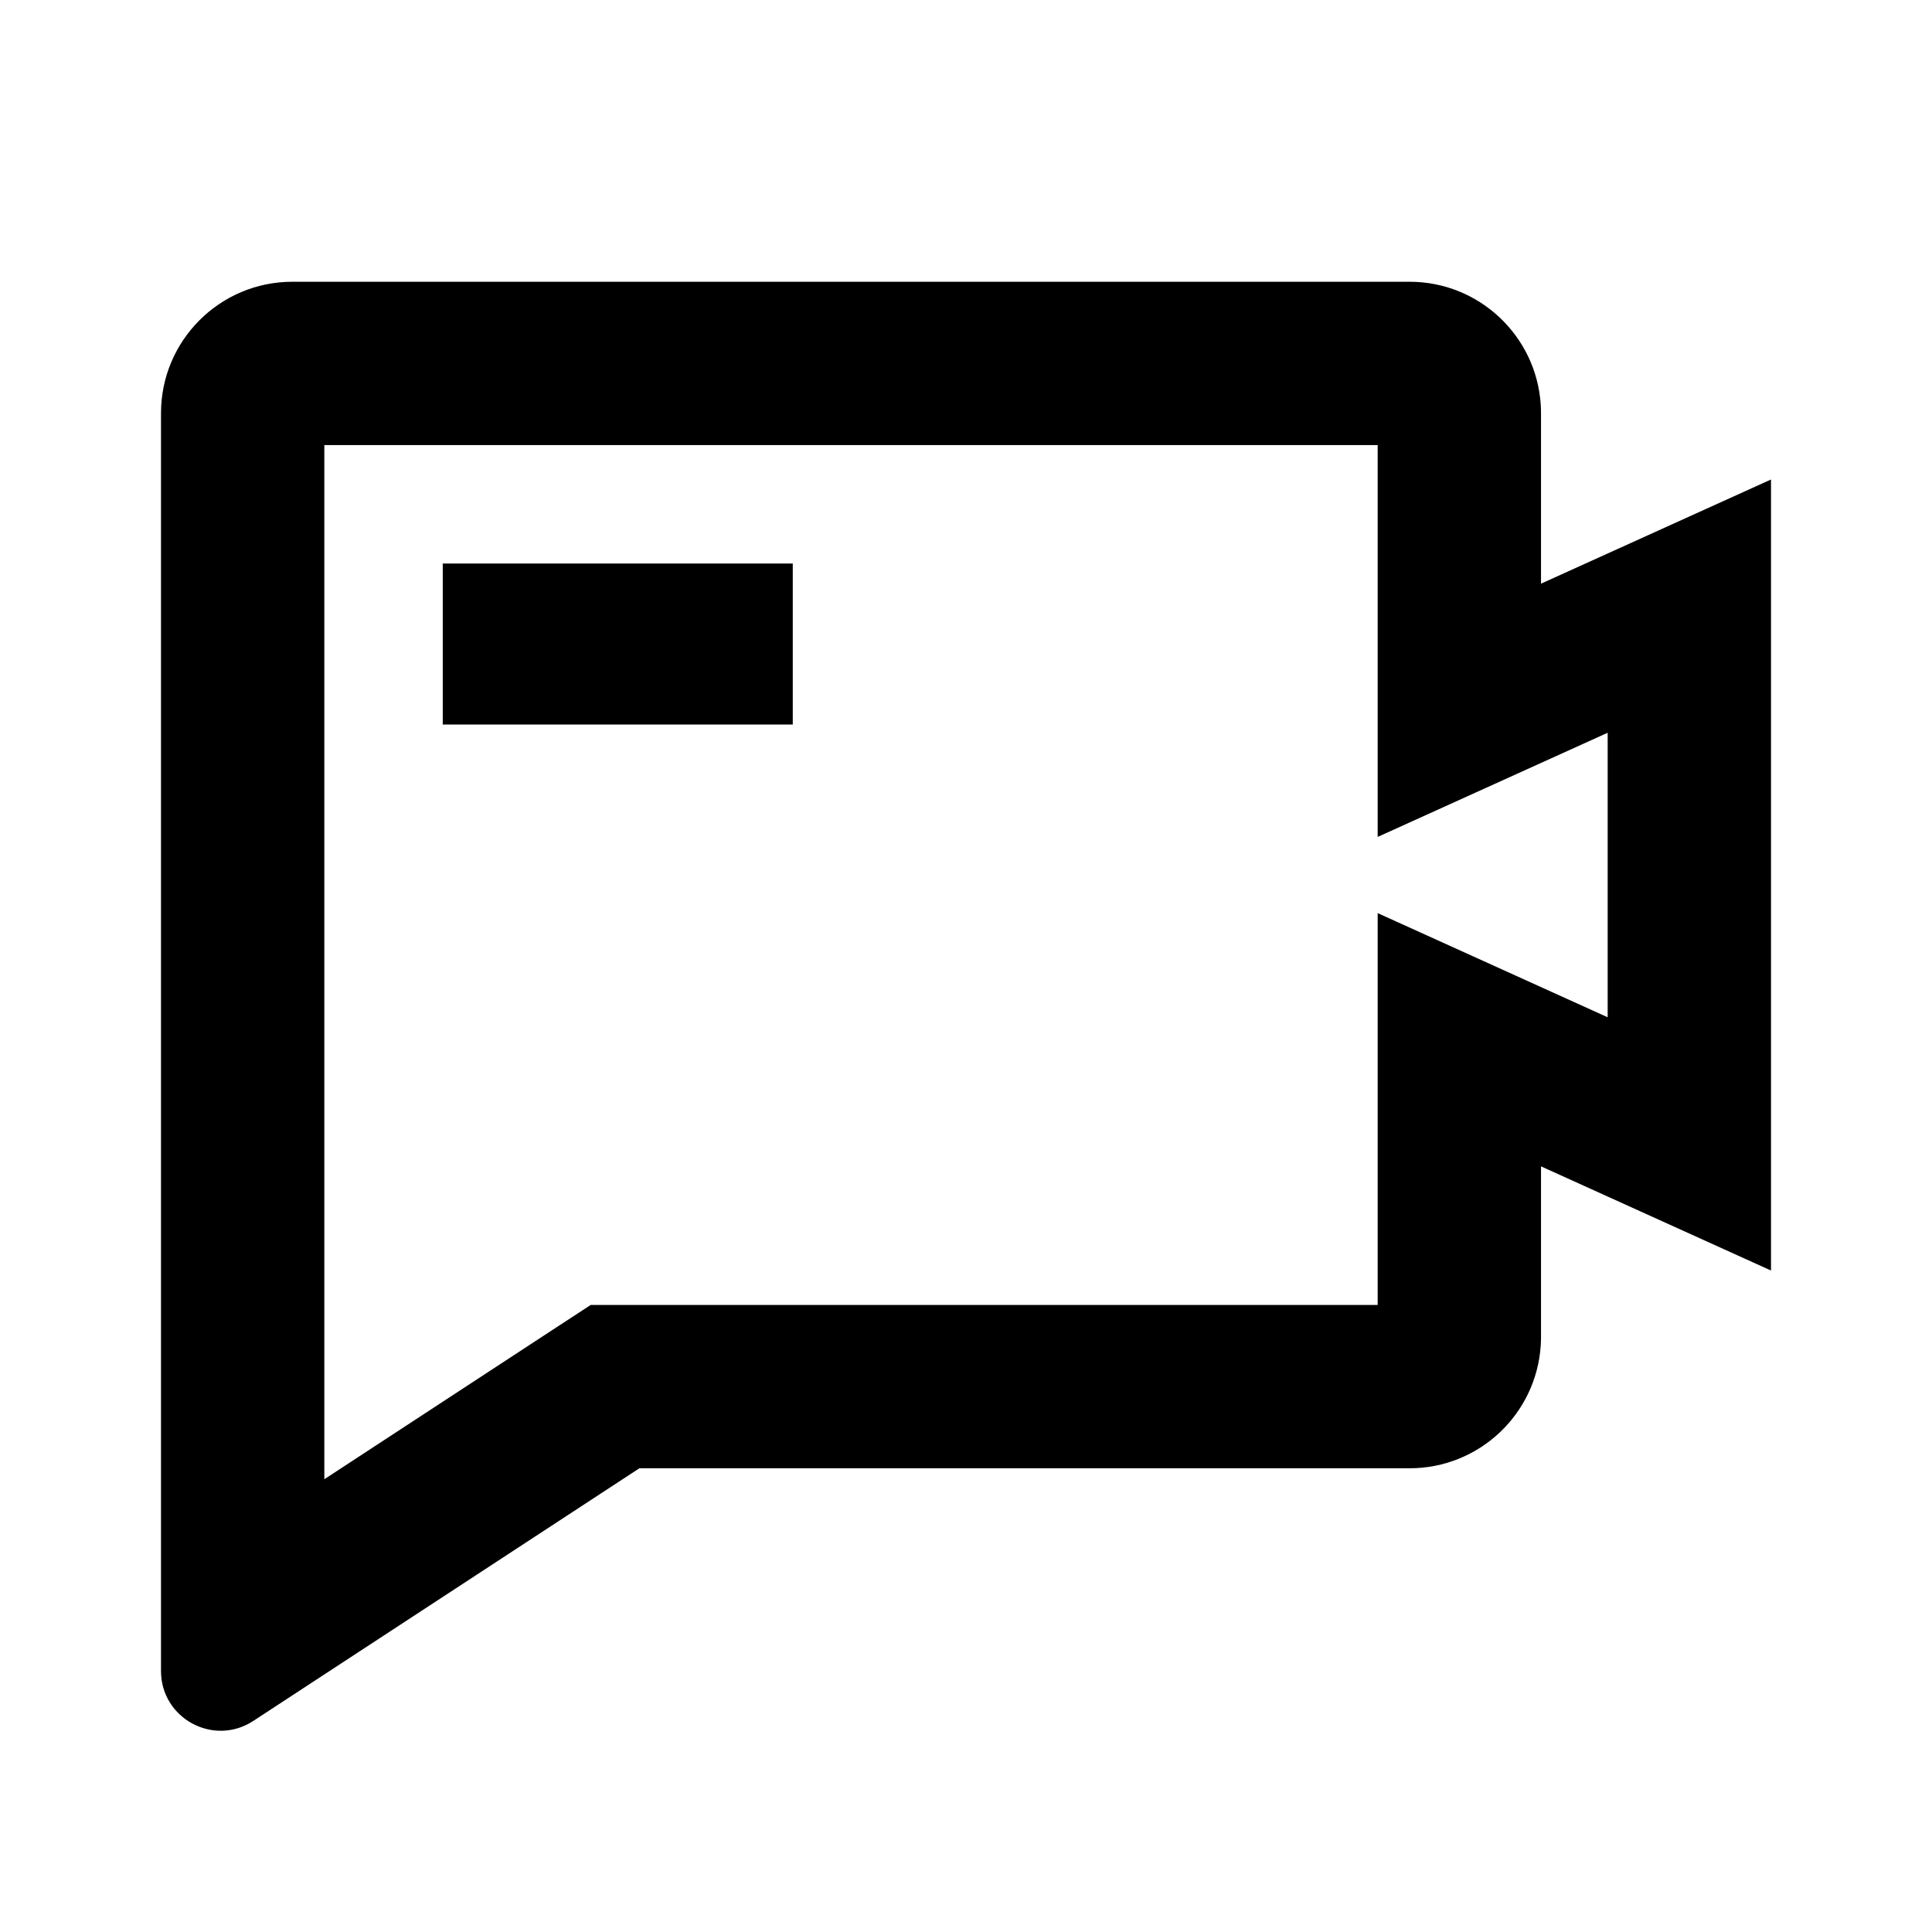<svg width="48" height="48" viewBox="0 0 48 48" fill="none" xmlns="http://www.w3.org/2000/svg">
<path fill-rule="evenodd" clip-rule="evenodd" d="M34.228 14.501V20.793L39.942 18.205V25.274L34.228 22.686V28.978V32.421H15.885H14.676L13.663 33.083L8.058 36.751V33.214V28.653V11.058H34.228V14.501ZM44 11.913L42.344 12.663L39.942 13.751L38.286 14.501V10.265C38.286 10.193 38.283 10.121 38.279 10.049C38.167 8.347 36.751 7 35.02 7H7.265C5.462 7 4 8.462 4 10.265V28.653V33.214V41.516C4 42.694 5.307 43.401 6.293 42.756L15.885 36.479H35.02C36.751 36.479 38.167 35.132 38.279 33.43C38.283 33.358 38.286 33.286 38.286 33.214V28.978L39.942 29.728L42.344 30.816L44 31.566V27.111V16.368V11.913ZM19.696 14H11V18H19.696V14Z" fill="black"/>
</svg>

